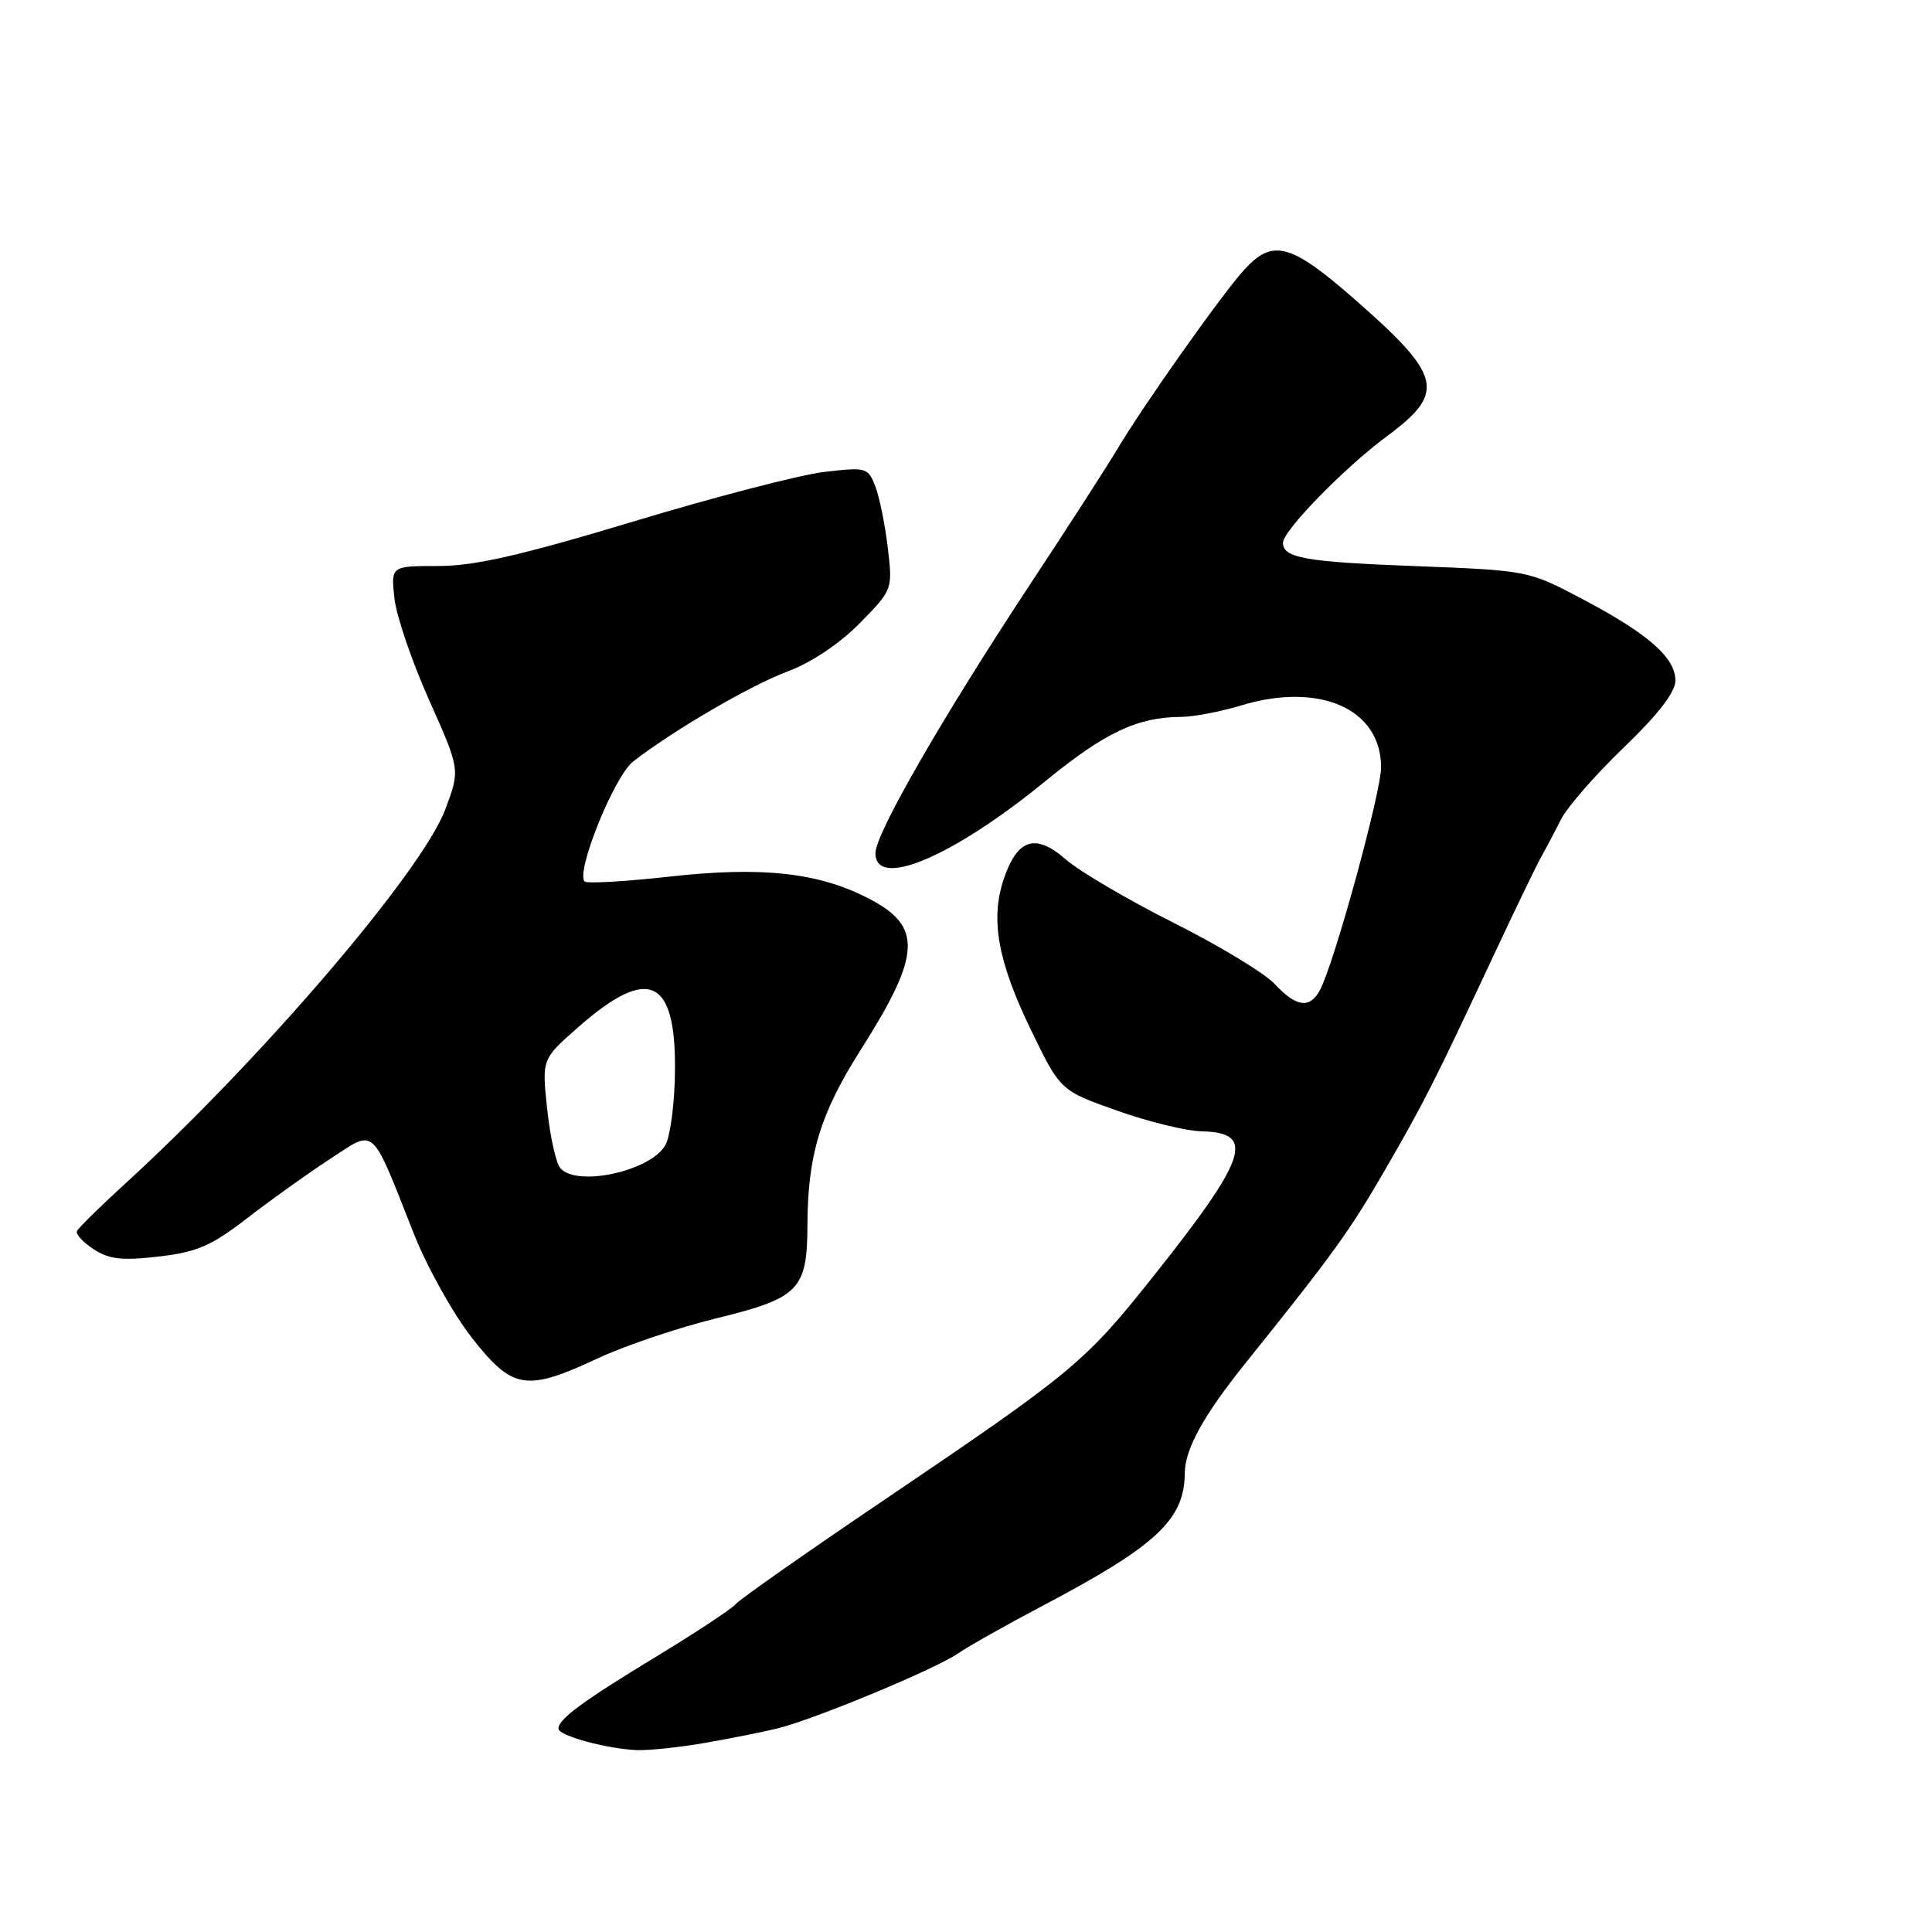 <?xml version="1.0" encoding="UTF-8" standalone="no"?>
<!DOCTYPE svg PUBLIC "-//W3C//DTD SVG 1.1//EN" "http://www.w3.org/Graphics/SVG/1.1/DTD/svg11.dtd" >
<svg xmlns="http://www.w3.org/2000/svg" xmlns:xlink="http://www.w3.org/1999/xlink" version="1.1" viewBox="0 0 256 256">
 <g >
 <path fill="currentColor"
d=" M 93.44 230.94 C 96.77 230.36 101.08 229.50 103.00 229.03 C 107.85 227.85 123.94 221.17 126.99 219.06 C 128.37 218.11 133.38 215.29 138.12 212.79 C 153.21 204.85 156.95 201.36 156.99 195.20 C 157.01 191.99 159.49 187.51 165.13 180.50 C 176.60 166.23 178.90 163.04 183.57 154.94 C 188.85 145.78 190.01 143.49 197.96 126.50 C 200.79 120.45 203.62 114.60 204.24 113.50 C 204.86 112.40 206.04 110.17 206.86 108.55 C 207.68 106.92 211.42 102.64 215.17 99.04 C 219.70 94.68 222.00 91.71 222.00 90.19 C 222.00 87.14 218.44 84.01 209.72 79.40 C 202.51 75.59 202.49 75.59 187.50 75.01 C 172.95 74.46 170.00 73.93 170.00 71.92 C 170.00 70.32 178.15 61.97 183.75 57.82 C 191.63 51.99 191.13 49.85 179.50 39.66 C 171.01 32.23 168.65 31.60 164.86 35.75 C 161.93 38.96 151.49 53.72 148.06 59.50 C 146.75 61.70 141.53 69.80 136.45 77.50 C 124.89 95.02 116.00 110.47 116.00 113.04 C 116.00 117.88 126.20 113.57 138.50 103.52 C 146.42 97.05 150.69 95.03 156.50 94.99 C 158.15 94.99 161.72 94.30 164.44 93.48 C 174.84 90.32 183.00 93.92 183.00 101.67 C 183.00 105.02 176.79 127.66 174.90 131.19 C 173.56 133.69 171.77 133.46 168.92 130.40 C 167.59 128.96 161.55 125.31 155.50 122.27 C 149.45 119.23 143.02 115.45 141.20 113.86 C 137.18 110.35 134.76 111.15 132.96 116.61 C 131.22 121.90 132.24 127.46 136.62 136.50 C 140.50 144.50 140.50 144.50 148.00 147.16 C 152.12 148.63 157.20 149.87 159.28 149.91 C 166.45 150.08 165.29 153.46 152.60 169.40 C 143.79 180.47 142.04 181.92 117.50 198.52 C 107.05 205.58 98.05 211.89 97.50 212.54 C 96.95 213.19 92.22 216.31 87.00 219.48 C 77.16 225.45 74.00 227.78 74.00 229.06 C 74.00 229.99 80.51 231.76 84.44 231.90 C 86.06 231.95 90.11 231.52 93.44 230.94 Z  M 79.27 179.96 C 82.84 178.29 89.98 175.89 95.13 174.63 C 105.87 172.00 106.96 170.87 106.99 162.39 C 107.01 153.08 108.68 147.57 114.00 139.19 C 122.12 126.40 122.30 122.72 114.96 118.98 C 108.33 115.60 100.92 114.80 88.76 116.15 C 82.85 116.81 77.77 117.10 77.47 116.80 C 76.24 115.58 81.40 102.82 83.91 100.89 C 89.31 96.71 99.46 90.80 104.41 88.95 C 107.52 87.79 111.30 85.25 113.93 82.57 C 118.27 78.15 118.29 78.10 117.64 72.63 C 117.29 69.60 116.55 65.94 116.00 64.49 C 115.03 61.95 114.80 61.88 109.25 62.53 C 106.09 62.89 94.69 65.85 83.93 69.10 C 69.01 73.60 62.87 75.00 58.08 75.00 C 51.80 75.00 51.80 75.00 52.26 79.25 C 52.51 81.59 54.58 87.66 56.85 92.74 C 60.98 101.98 60.98 101.98 59.01 107.24 C 55.92 115.48 34.59 140.41 16.50 156.92 C 13.20 159.94 10.36 162.73 10.19 163.14 C 10.02 163.54 11.02 164.62 12.42 165.54 C 14.44 166.86 16.19 167.06 21.03 166.50 C 26.12 165.91 28.02 165.08 32.80 161.38 C 35.93 158.96 40.87 155.43 43.76 153.55 C 49.84 149.59 49.06 148.89 54.86 163.53 C 56.61 167.94 60.07 174.13 62.54 177.28 C 67.93 184.15 69.72 184.43 79.27 179.96 Z  M 74.22 154.75 C 73.66 154.06 72.88 150.54 72.50 146.92 C 71.80 140.34 71.80 140.34 76.57 136.15 C 85.90 127.93 89.54 129.53 89.44 141.79 C 89.41 146.03 88.84 150.49 88.18 151.71 C 86.28 155.18 76.35 157.35 74.22 154.75 Z "/>
</g>
</svg>
